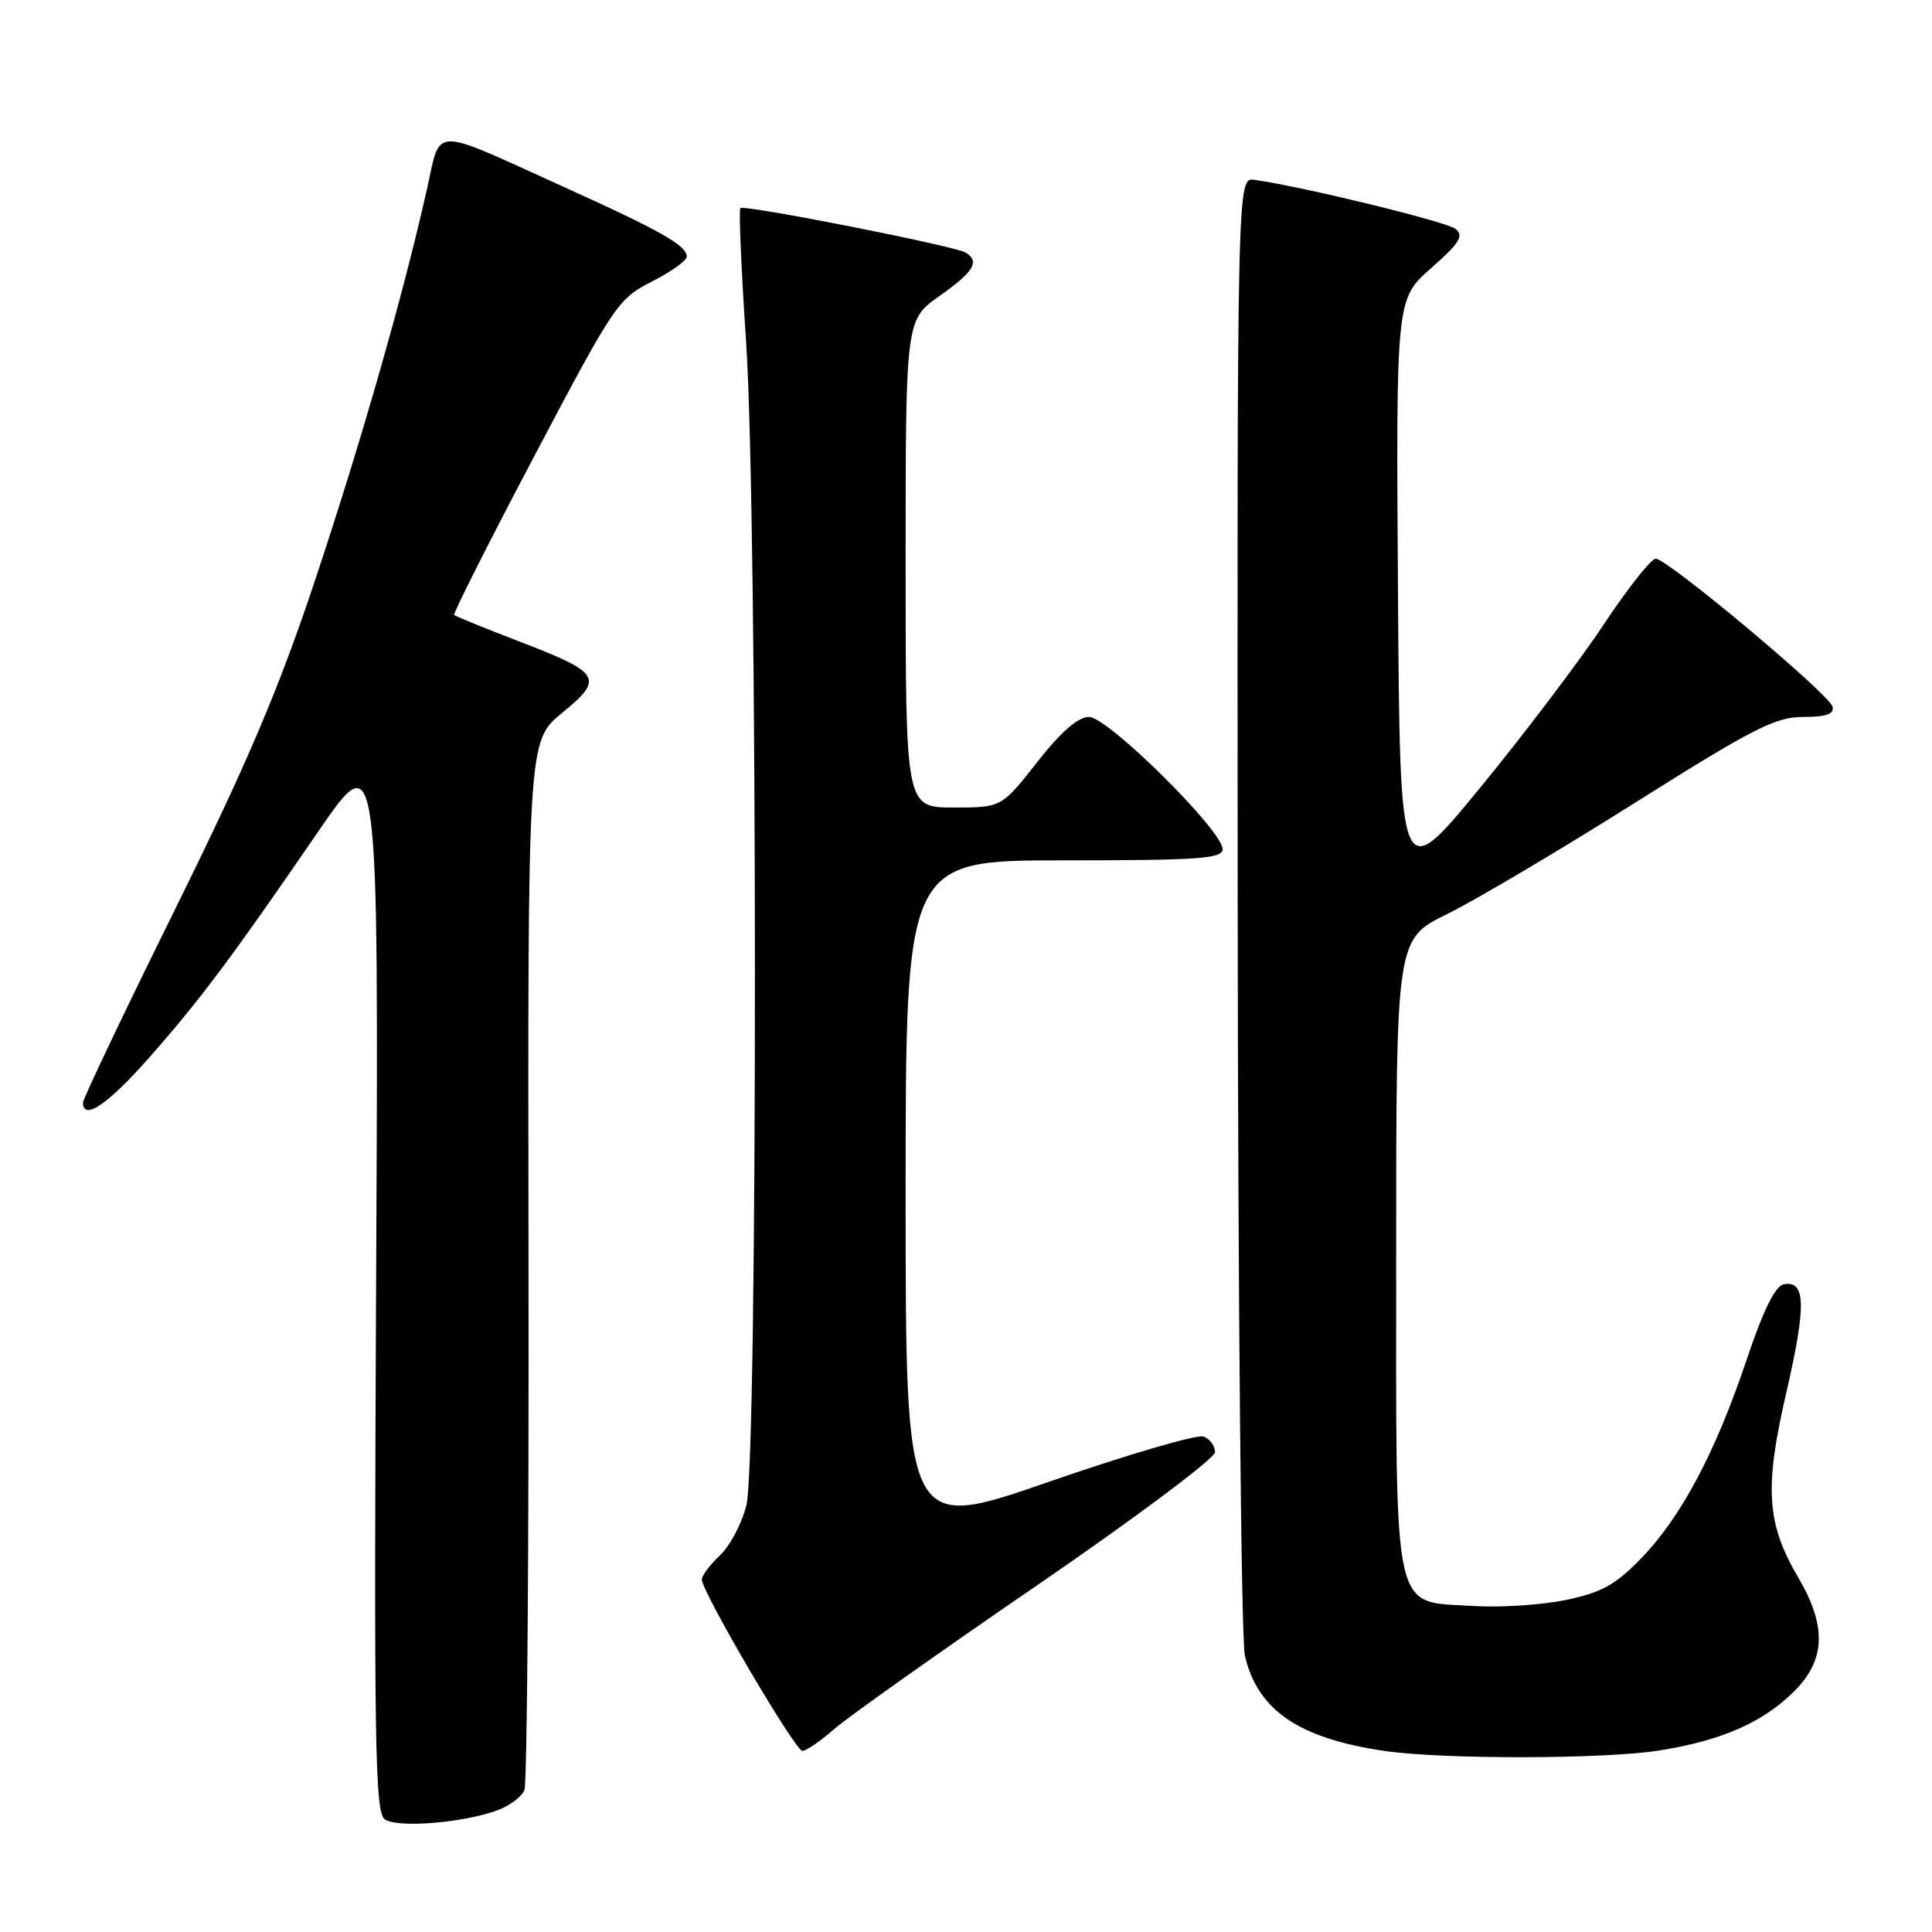 <?xml version="1.0" encoding="UTF-8" standalone="no"?>
<!DOCTYPE svg PUBLIC "-//W3C//DTD SVG 1.1//EN" "http://www.w3.org/Graphics/SVG/1.1/DTD/svg11.dtd" >
<svg xmlns="http://www.w3.org/2000/svg" xmlns:xlink="http://www.w3.org/1999/xlink" version="1.1" viewBox="0 0 256 256">
 <g >
 <path fill="currentColor"
d=" M 65.73 239.94 C 67.44 239.35 69.13 238.10 69.49 237.18 C 69.85 236.26 70.09 204.61 70.03 166.85 C 69.93 98.19 69.93 98.19 74.48 94.47 C 80.10 89.85 79.69 89.18 68.66 84.94 C 64.17 83.21 60.35 81.66 60.18 81.49 C 60.00 81.33 64.78 71.84 70.80 60.43 C 81.38 40.36 81.90 39.59 86.37 37.31 C 88.92 36.02 91.00 34.53 91.00 34.00 C 91.00 32.53 87.50 30.55 74.49 24.67 C 56.85 16.69 58.47 16.64 56.54 25.21 C 53.41 39.14 47.84 58.61 41.71 77.00 C 36.92 91.35 32.79 101.07 23.27 120.34 C 16.52 134.00 11.00 145.59 11.00 146.09 C 11.00 148.56 14.29 146.35 19.67 140.25 C 26.48 132.54 30.74 126.85 42.12 110.25 C 50.18 98.50 50.18 98.50 49.84 169.29 C 49.54 231.35 49.68 240.20 51.00 241.08 C 52.69 242.22 61.04 241.58 65.73 239.94 Z  M 219.99 231.93 C 228.22 230.60 233.65 228.20 237.76 224.08 C 241.90 219.95 242.06 215.48 238.31 209.09 C 234.05 201.84 233.76 197.20 236.73 184.37 C 239.36 172.97 239.27 169.61 236.34 170.18 C 235.22 170.39 233.62 173.67 231.43 180.19 C 227.32 192.44 222.75 201.05 217.43 206.52 C 214.04 210.01 212.19 211.03 207.46 212.01 C 204.27 212.67 198.75 213.03 195.20 212.80 C 184.37 212.11 185.00 214.99 185.00 166.10 C 185.00 124.43 185.00 124.43 191.75 121.12 C 195.46 119.30 206.64 112.68 216.60 106.40 C 232.28 96.52 235.25 95.00 238.92 95.00 C 241.98 95.00 243.06 94.62 242.82 93.64 C 242.44 92.02 220.99 74.07 219.40 74.03 C 218.80 74.01 215.69 77.94 212.50 82.75 C 209.31 87.56 201.93 97.31 196.10 104.41 C 185.50 117.32 185.50 117.32 185.24 78.47 C 184.98 39.63 184.98 39.63 189.62 35.54 C 193.39 32.23 194.00 31.25 192.88 30.34 C 191.69 29.38 172.88 24.78 166.22 23.83 C 163.93 23.50 163.93 23.50 164.00 119.50 C 164.04 172.30 164.47 217.24 164.95 219.36 C 166.61 226.59 172.09 230.34 183.40 232.00 C 191.23 233.15 212.74 233.11 219.99 231.93 Z  M 110.51 229.13 C 112.31 227.55 124.40 218.98 137.39 210.08 C 150.37 201.18 161.00 193.23 161.00 192.42 C 161.00 191.60 160.32 190.67 159.48 190.35 C 158.64 190.03 149.42 192.73 138.98 196.35 C 120.00 202.93 120.00 202.93 120.00 158.47 C 120.00 114.00 120.00 114.00 141.00 114.00 C 158.95 114.00 162.00 113.78 162.00 112.51 C 162.00 110.05 146.79 95.00 144.31 95.00 C 142.84 95.00 140.61 96.94 137.42 101.00 C 132.70 107.00 132.70 107.00 126.35 107.00 C 120.00 107.00 120.00 107.00 120.00 74.69 C 120.00 42.39 120.00 42.39 124.50 39.21 C 129.04 36.01 129.86 34.65 127.96 33.47 C 126.55 32.60 98.60 27.08 98.10 27.58 C 97.88 27.79 98.22 35.74 98.86 45.23 C 100.40 68.11 100.43 193.40 98.90 199.47 C 98.30 201.87 96.72 204.85 95.40 206.09 C 94.08 207.33 93.00 208.77 93.00 209.30 C 93.00 210.93 105.36 232.00 106.32 232.00 C 106.82 232.00 108.71 230.71 110.51 229.13 Z "/>
</g>
</svg>